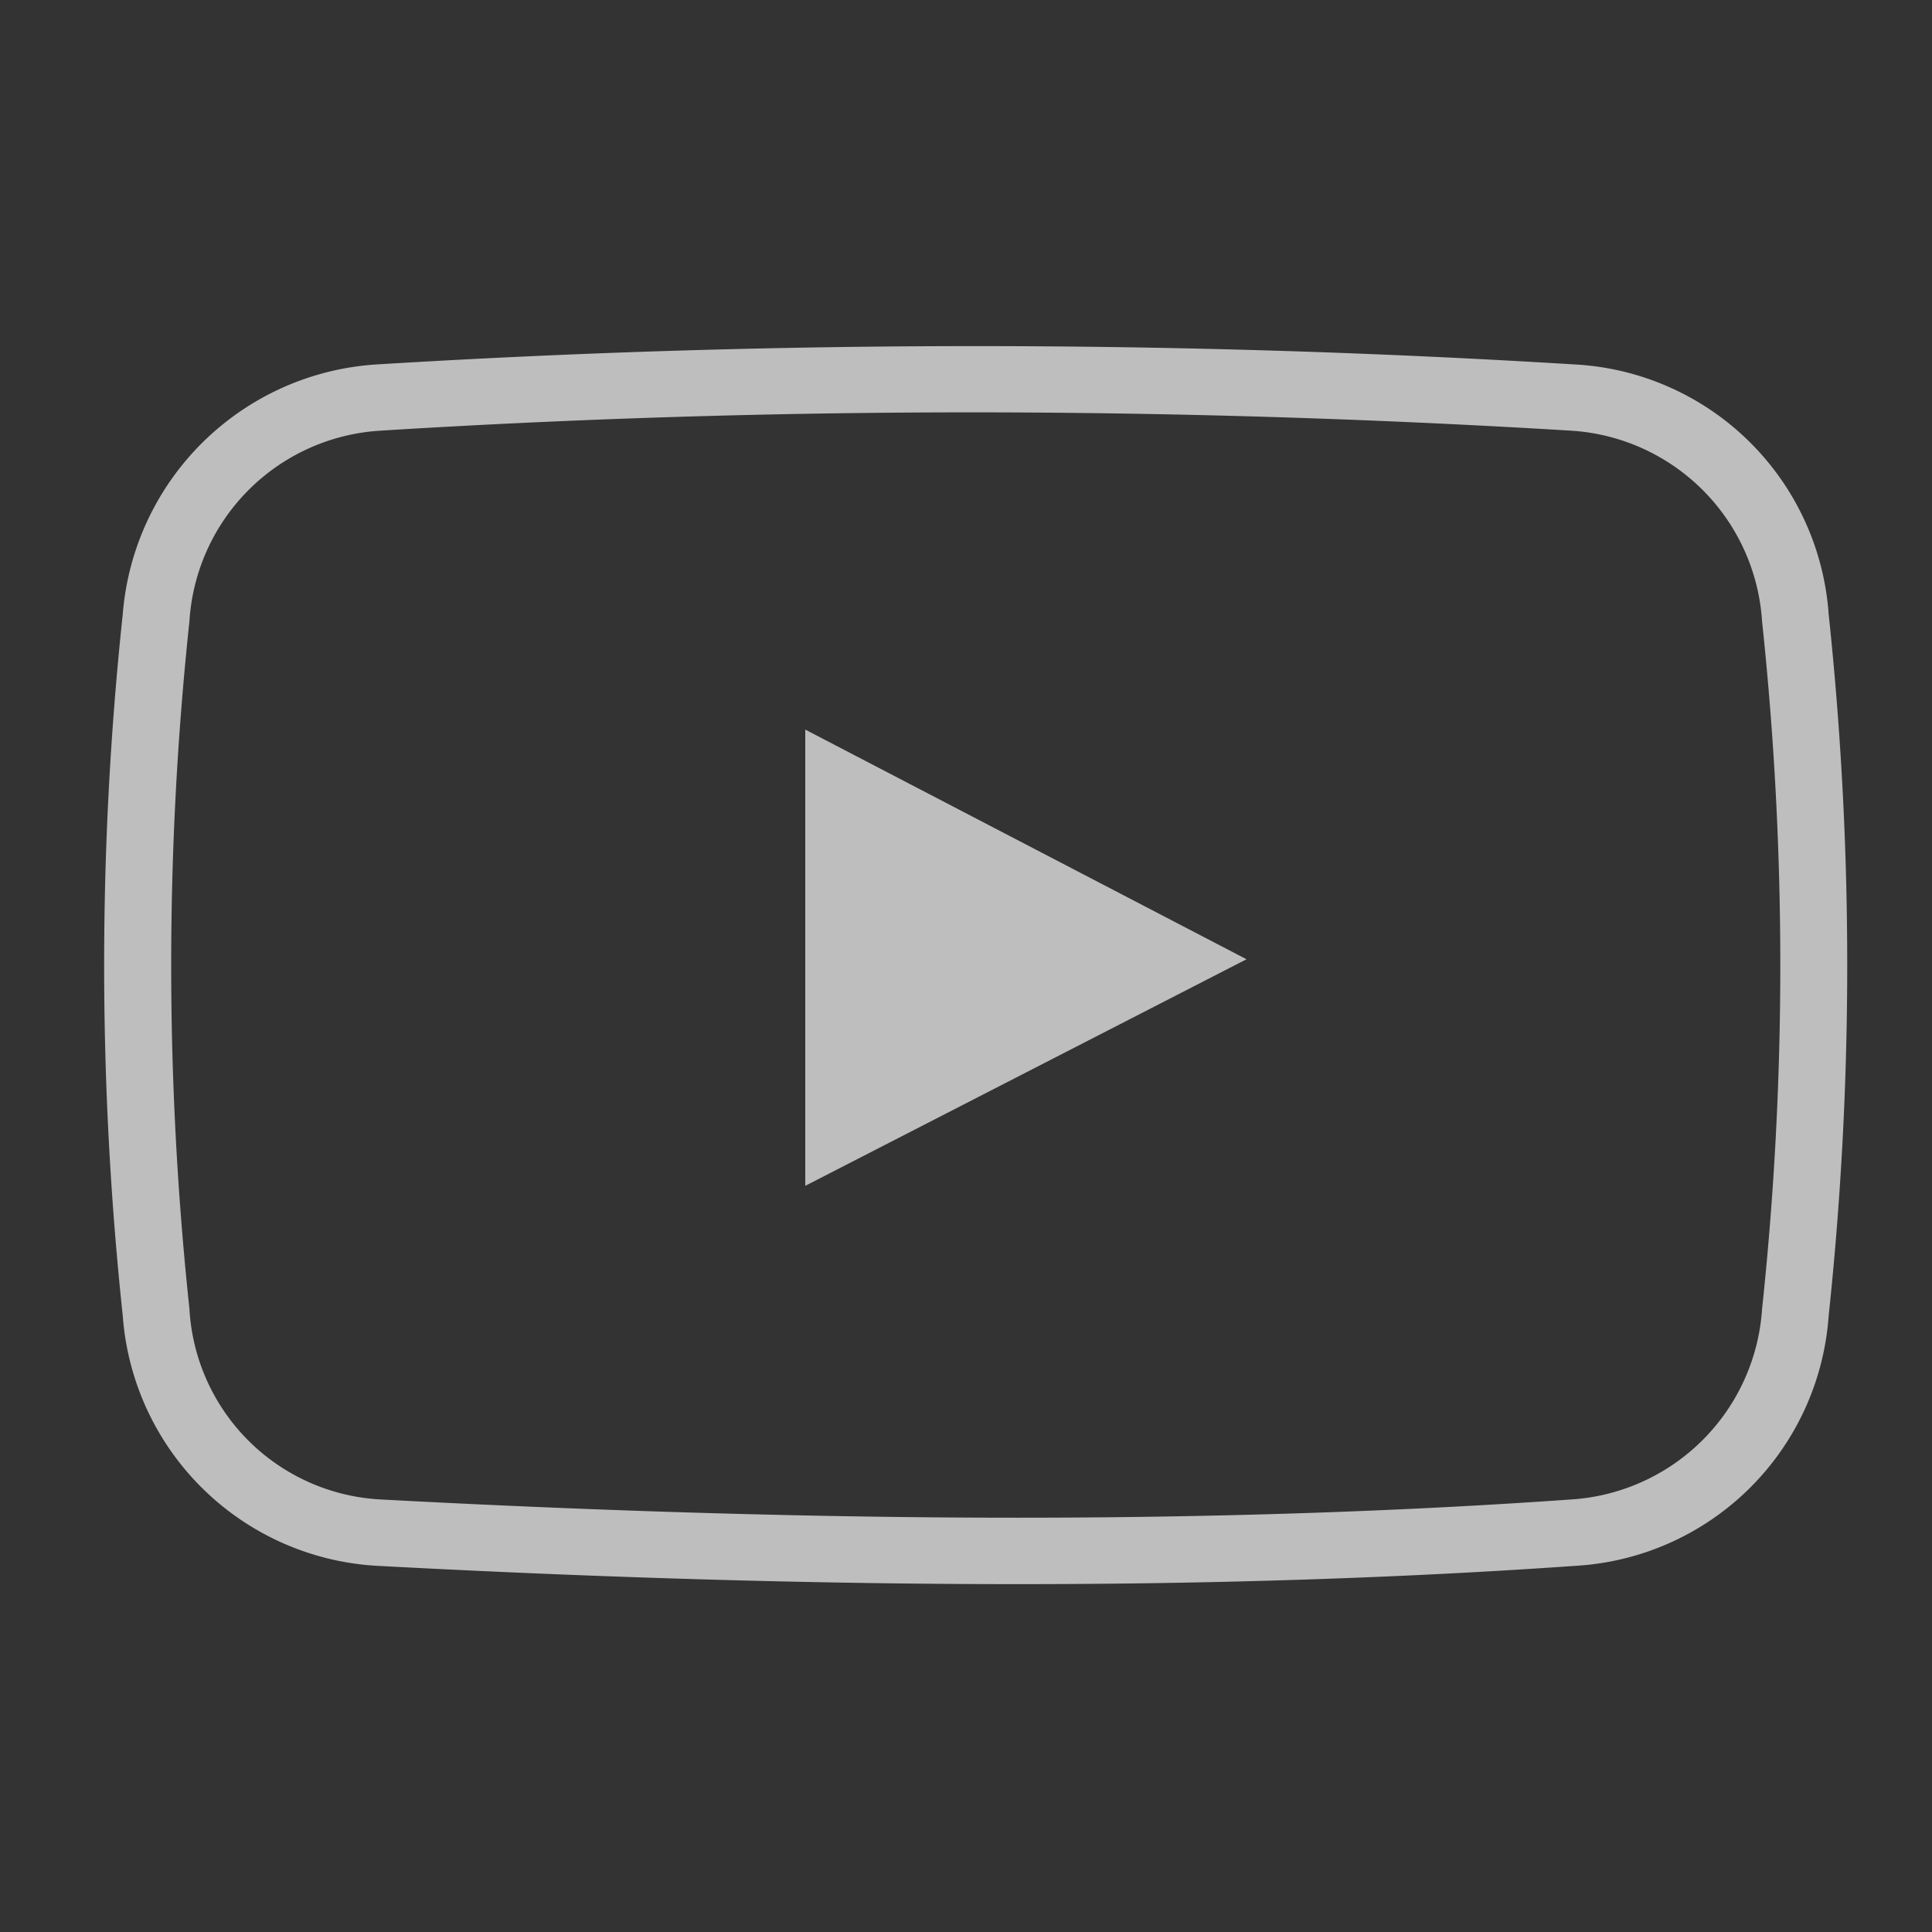 <svg xmlns="http://www.w3.org/2000/svg" width="41" height="41" viewBox="0 0 41 41">
  <rect x="0" y="0" width="41" height="41" fill="#333333" stroke="none"/>
  <g id="ic_youtube" transform="translate(0.226)" opacity="0.68">
    <rect id="Rectangle" width="41" height="41" transform="translate(-0.226)" fill="#fff" opacity="0"/>
    <path id="Shape" d="M22.382,37.378h0c-4.207,0-8.786-.132-13.611-.39a5.735,5.735,0,0,1-5.376-5.307,70.355,70.355,0,0,1,0-14.886,5.768,5.768,0,0,1,5.37-5.3,207.968,207.968,0,0,1,25.46,0,5.709,5.709,0,0,1,5.372,5.3,70.518,70.518,0,0,1,0,14.887,5.716,5.716,0,0,1-5.365,5.307C30.575,37.246,26.588,37.378,22.382,37.378ZM21.4,12.511c-4.193,0-8.414.131-12.545.389a4.32,4.32,0,0,0-4.045,4.045,68.972,68.972,0,0,0,0,14.59,4.291,4.291,0,0,0,4.04,4.045c4.8.257,9.353.388,13.533.388s8.126-.131,11.749-.387a4.337,4.337,0,0,0,4.052-4.043,68.991,68.991,0,0,0,0-14.59A4.33,4.33,0,0,0,34.138,12.9C29.878,12.641,25.591,12.511,21.4,12.511Zm-3.521,6.732v9.682l9.364-4.808Z" transform="translate(-1.016 -3.76)" fill="#fff"/>
  </g>
</svg>
